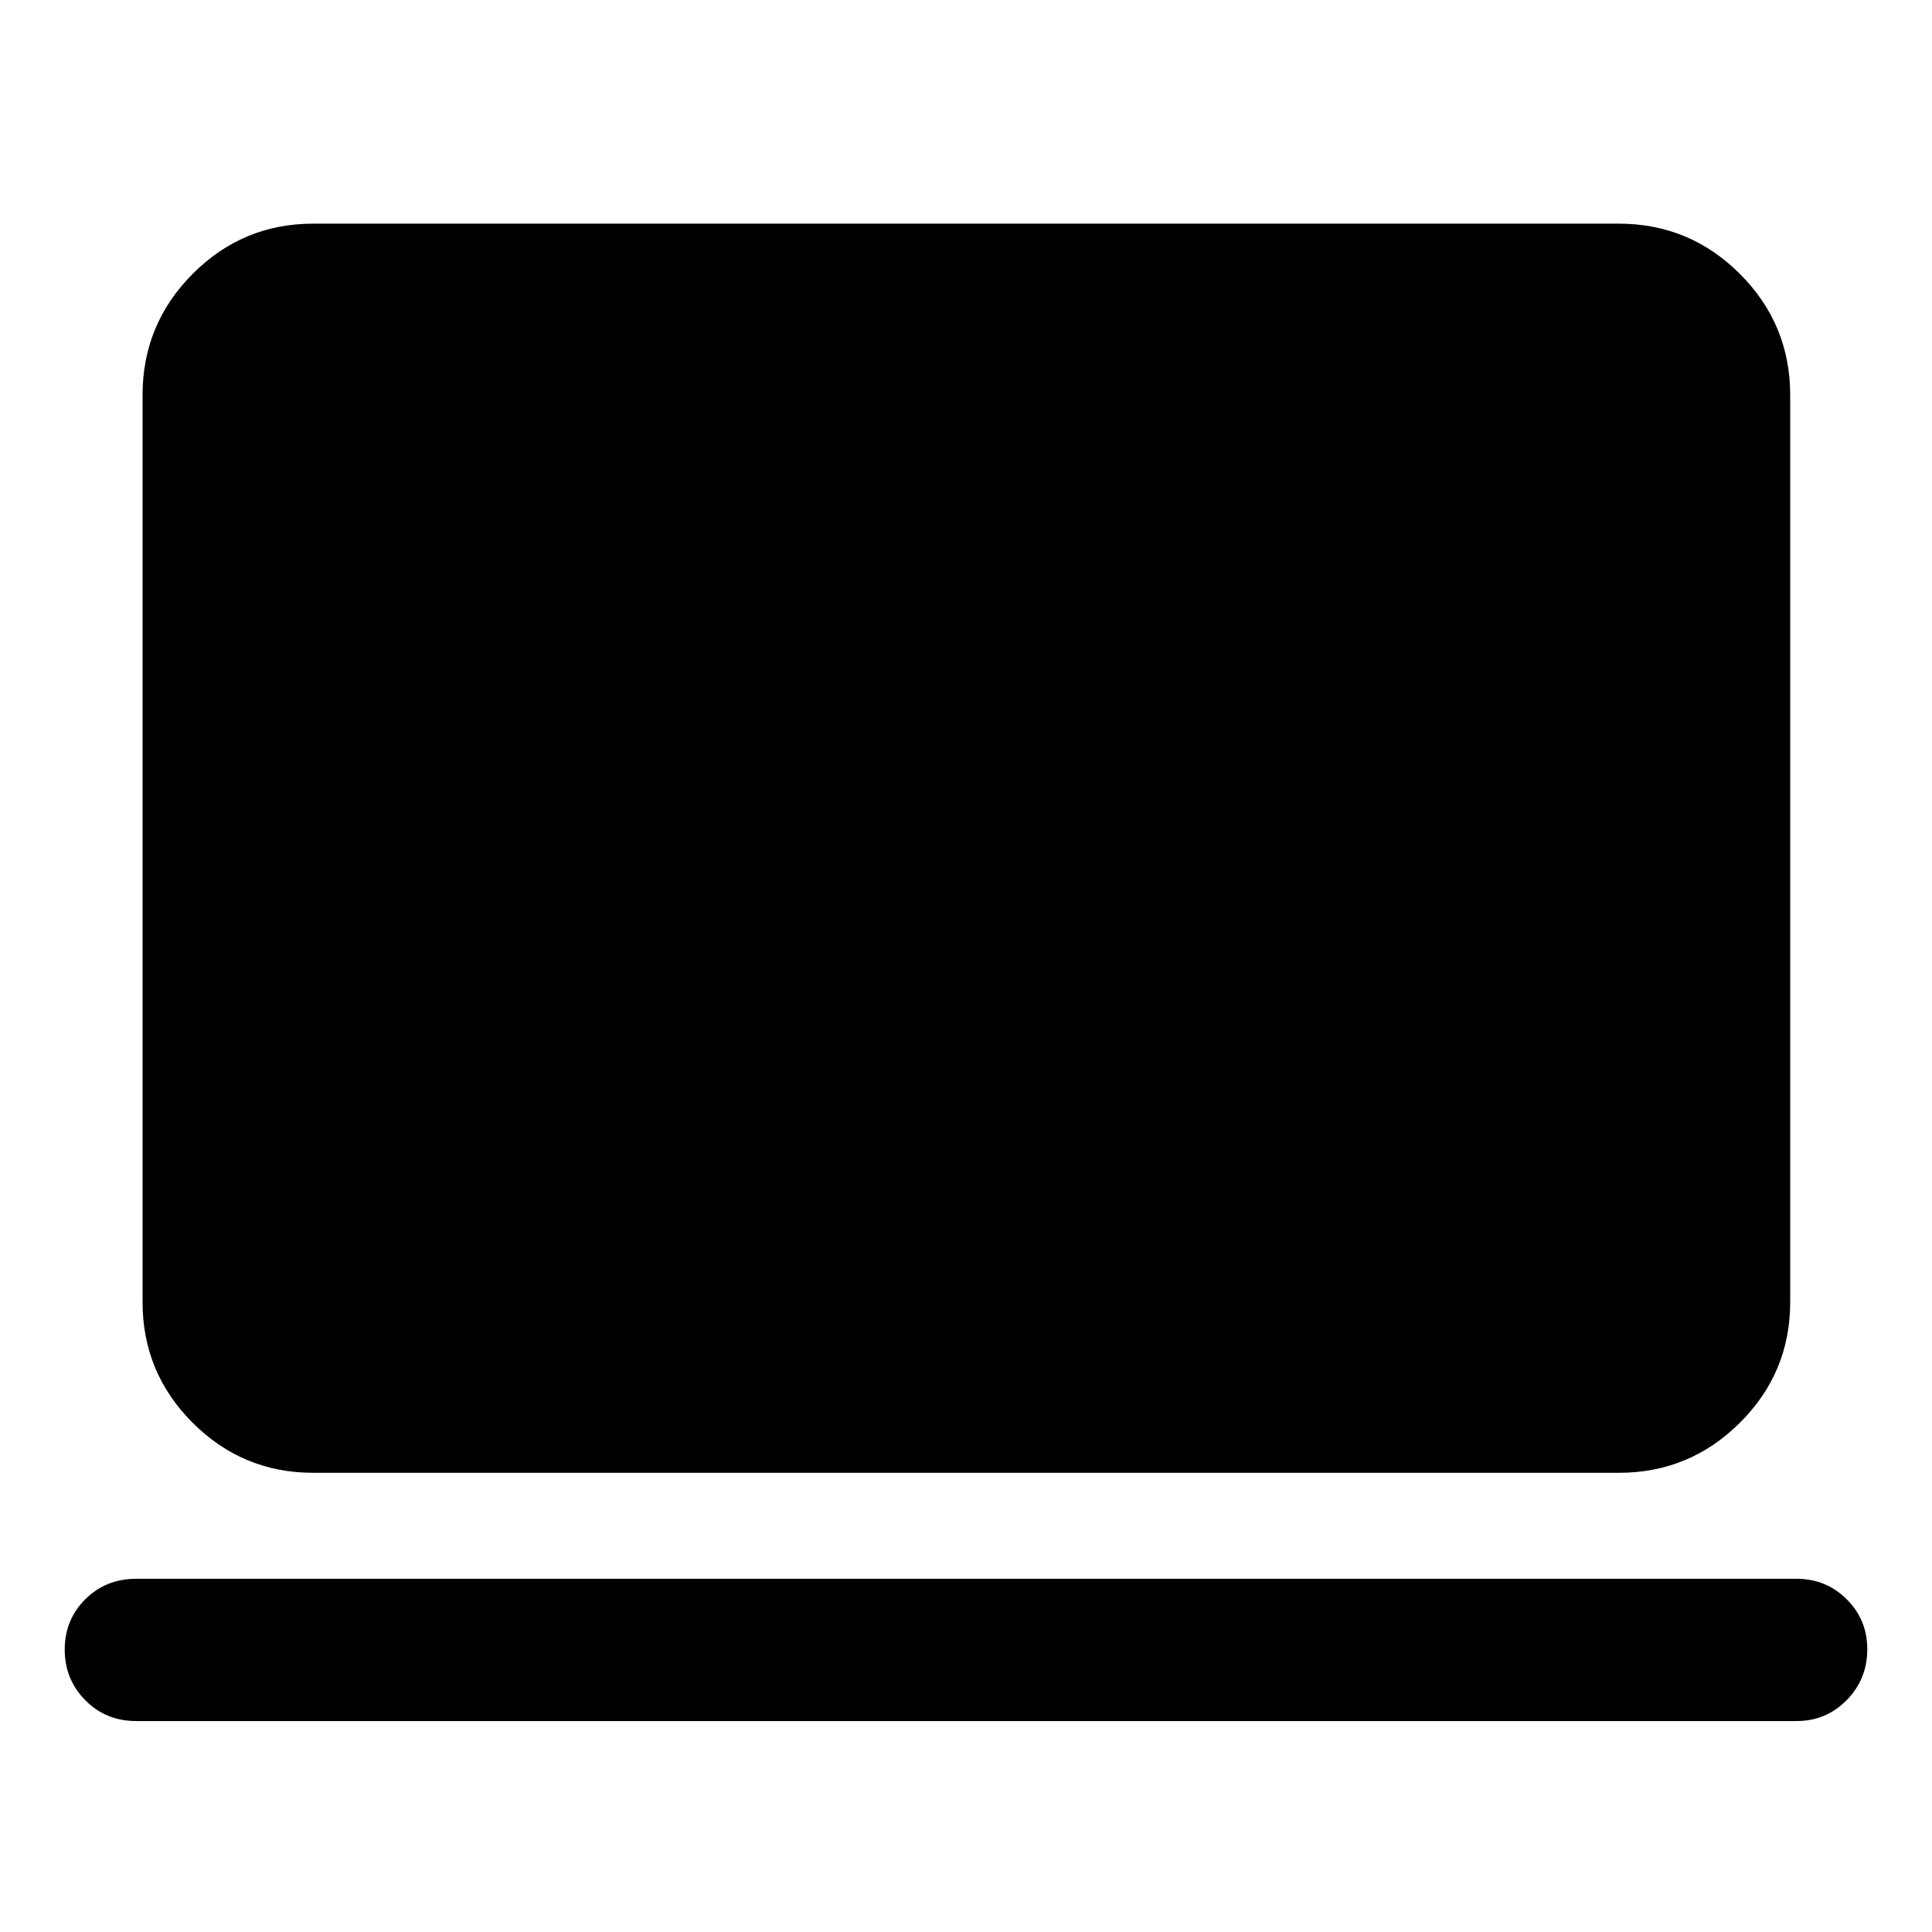 <svg xmlns="http://www.w3.org/2000/svg" height="40" viewBox="0 -960 960 960" width="40"><path d="M67.67-104.82q-15.11 0-25.31-10.37-10.2-10.36-10.2-25.07 0-14.87 10.2-25.06t25.31-10.19h825q14.72 0 24.94 10.17 10.23 10.17 10.23 24.76 0 14.97-10.23 25.36-10.22 10.4-24.94 10.4h-825Zm87.98-123.35q-35.06 0-59.94-24.88-24.87-24.87-24.87-59.94v-450.69q0-35.22 24.87-60.21 24.88-24.98 59.94-24.98h648.7q35.22 0 60.2 24.98 24.99 24.99 24.99 60.21v450.69q0 35.07-24.99 59.94-24.98 24.88-60.2 24.88h-648.7Z"/></svg>
